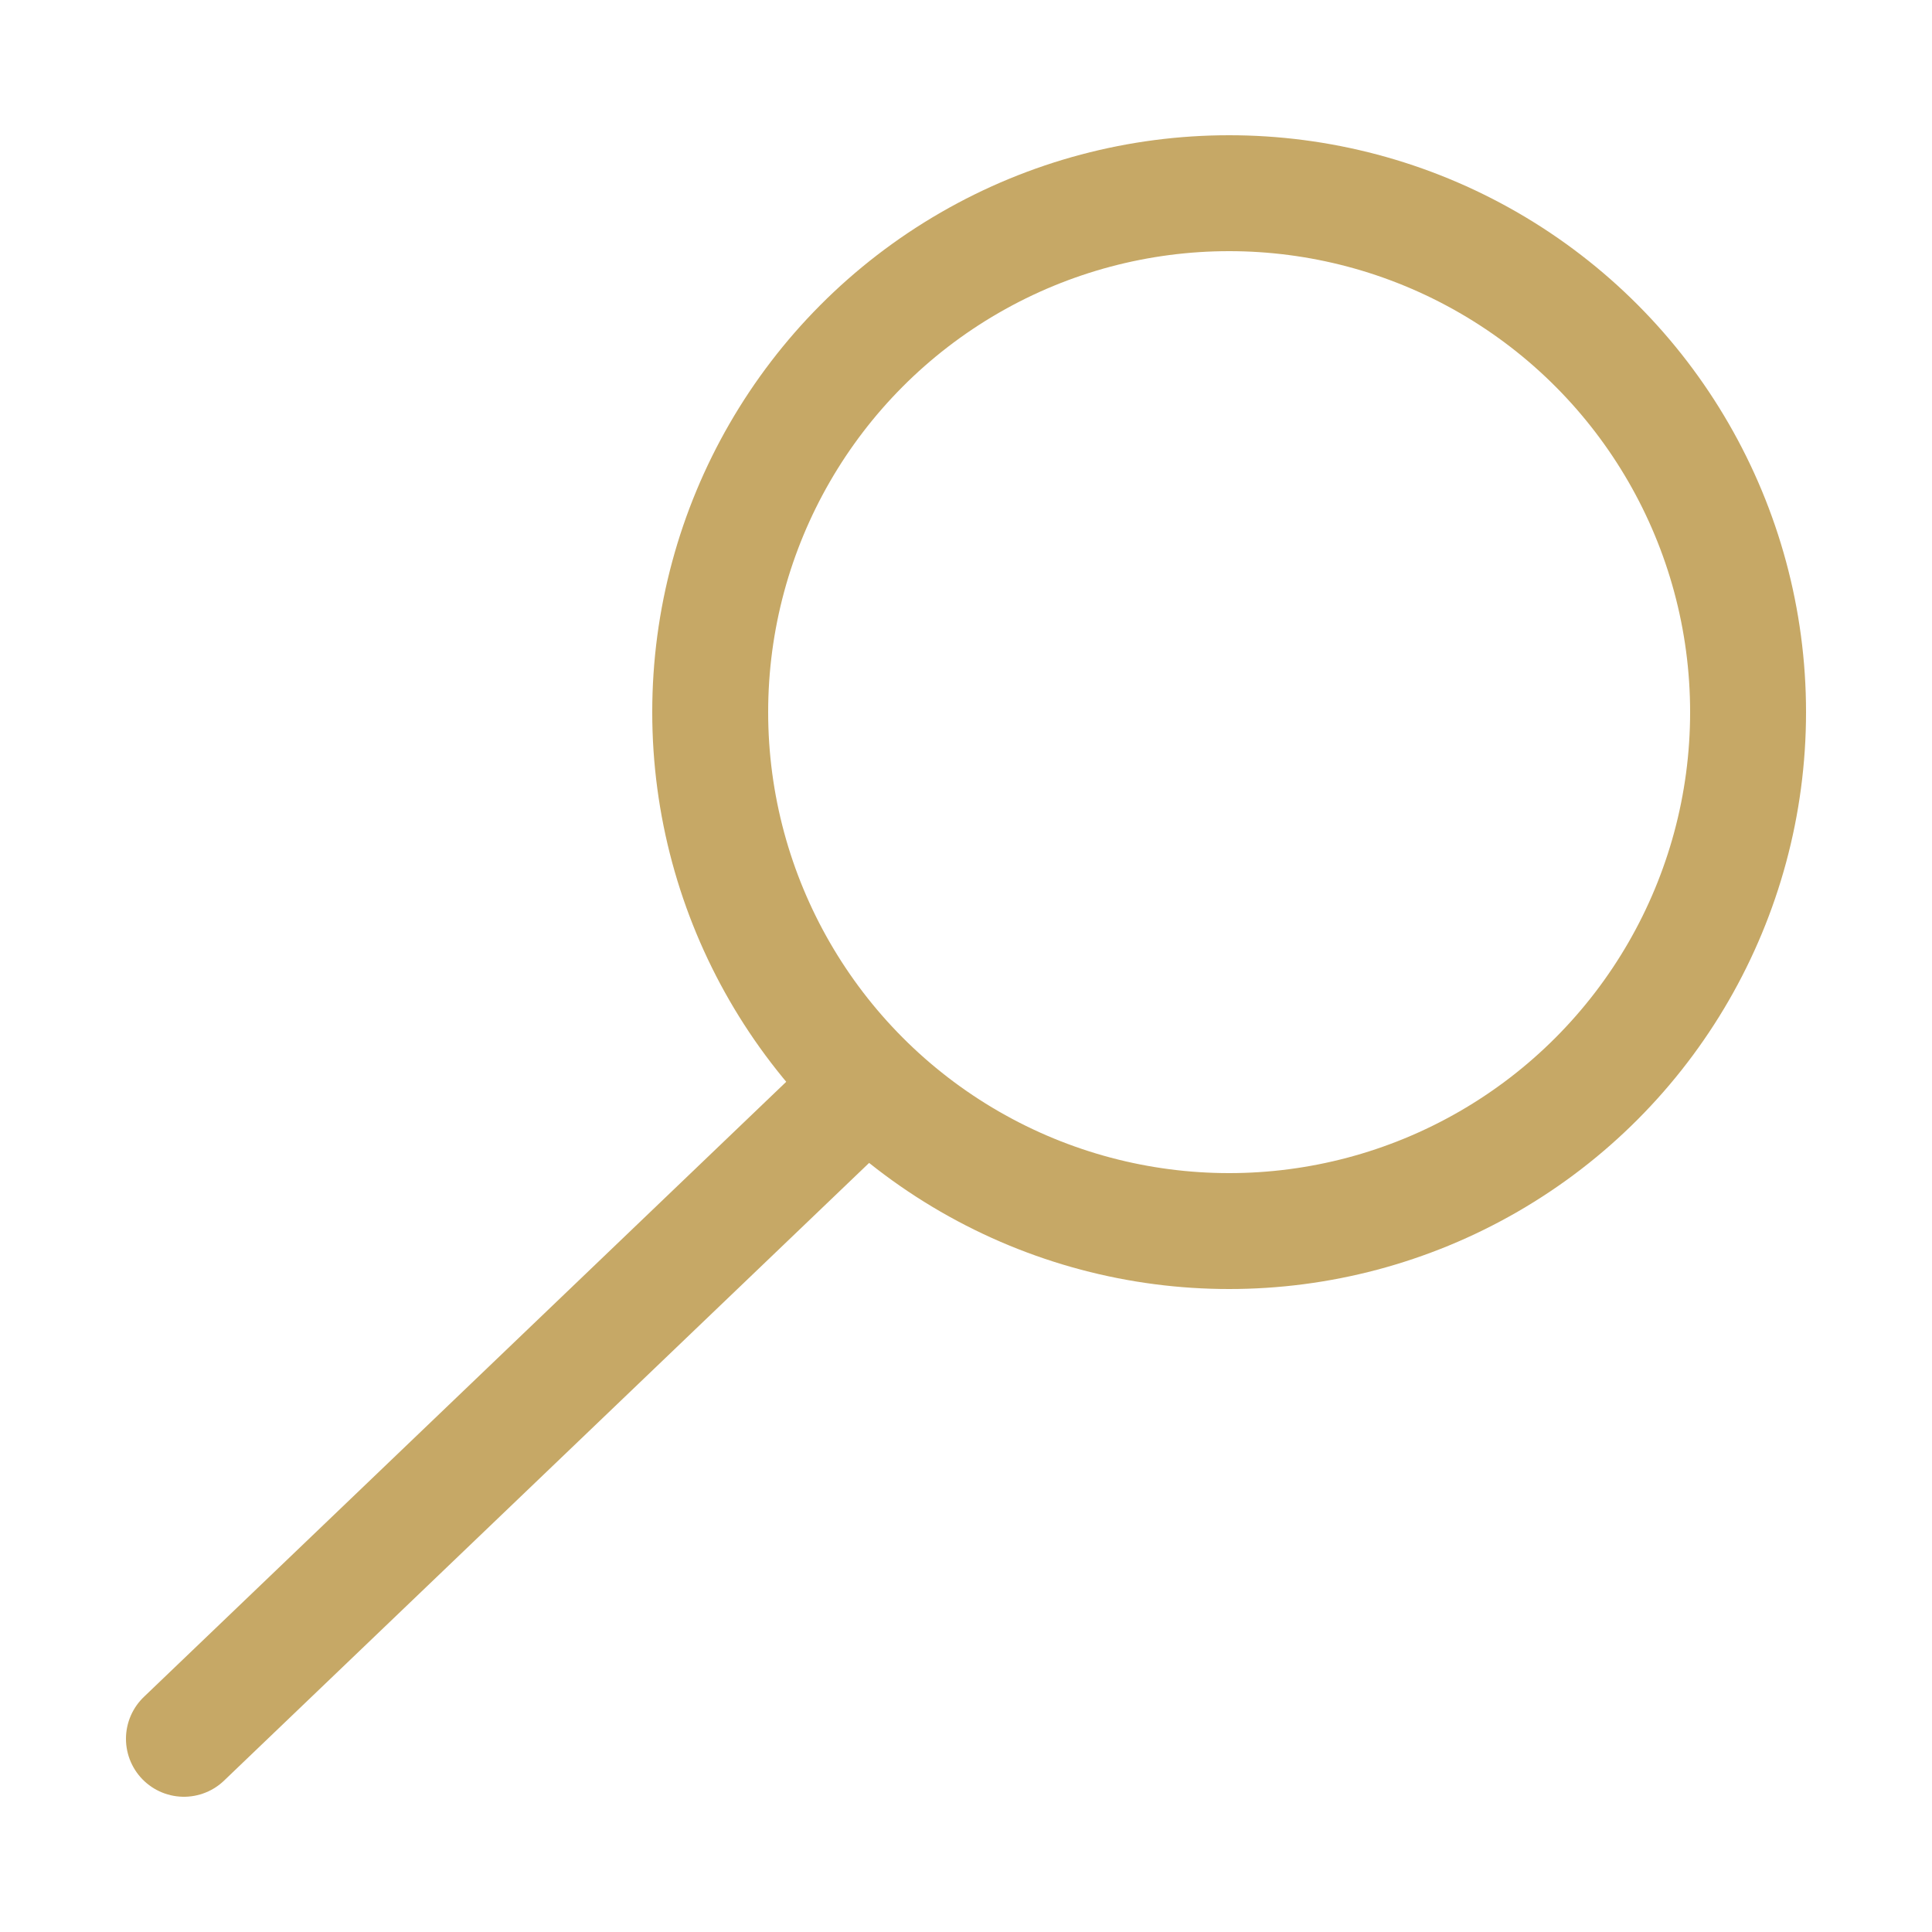 <svg id="kd-th-magnifier" xmlns="http://www.w3.org/2000/svg" viewBox="0 0 50 50">
    <defs>
        <style>
            .dl-search-icon{fill:none;stroke:#c6a866;stroke-linecap:round;stroke-linejoin:round;stroke-width:3px;}
        </style>
    </defs>
    <circle class="dl-search-icon" cx="31.81" cy="18.43" r="13.43"/>
    <line class="dl-search-icon" x1="21.74" y1="28.74" x2="4.76" y2="45"/>
</svg>